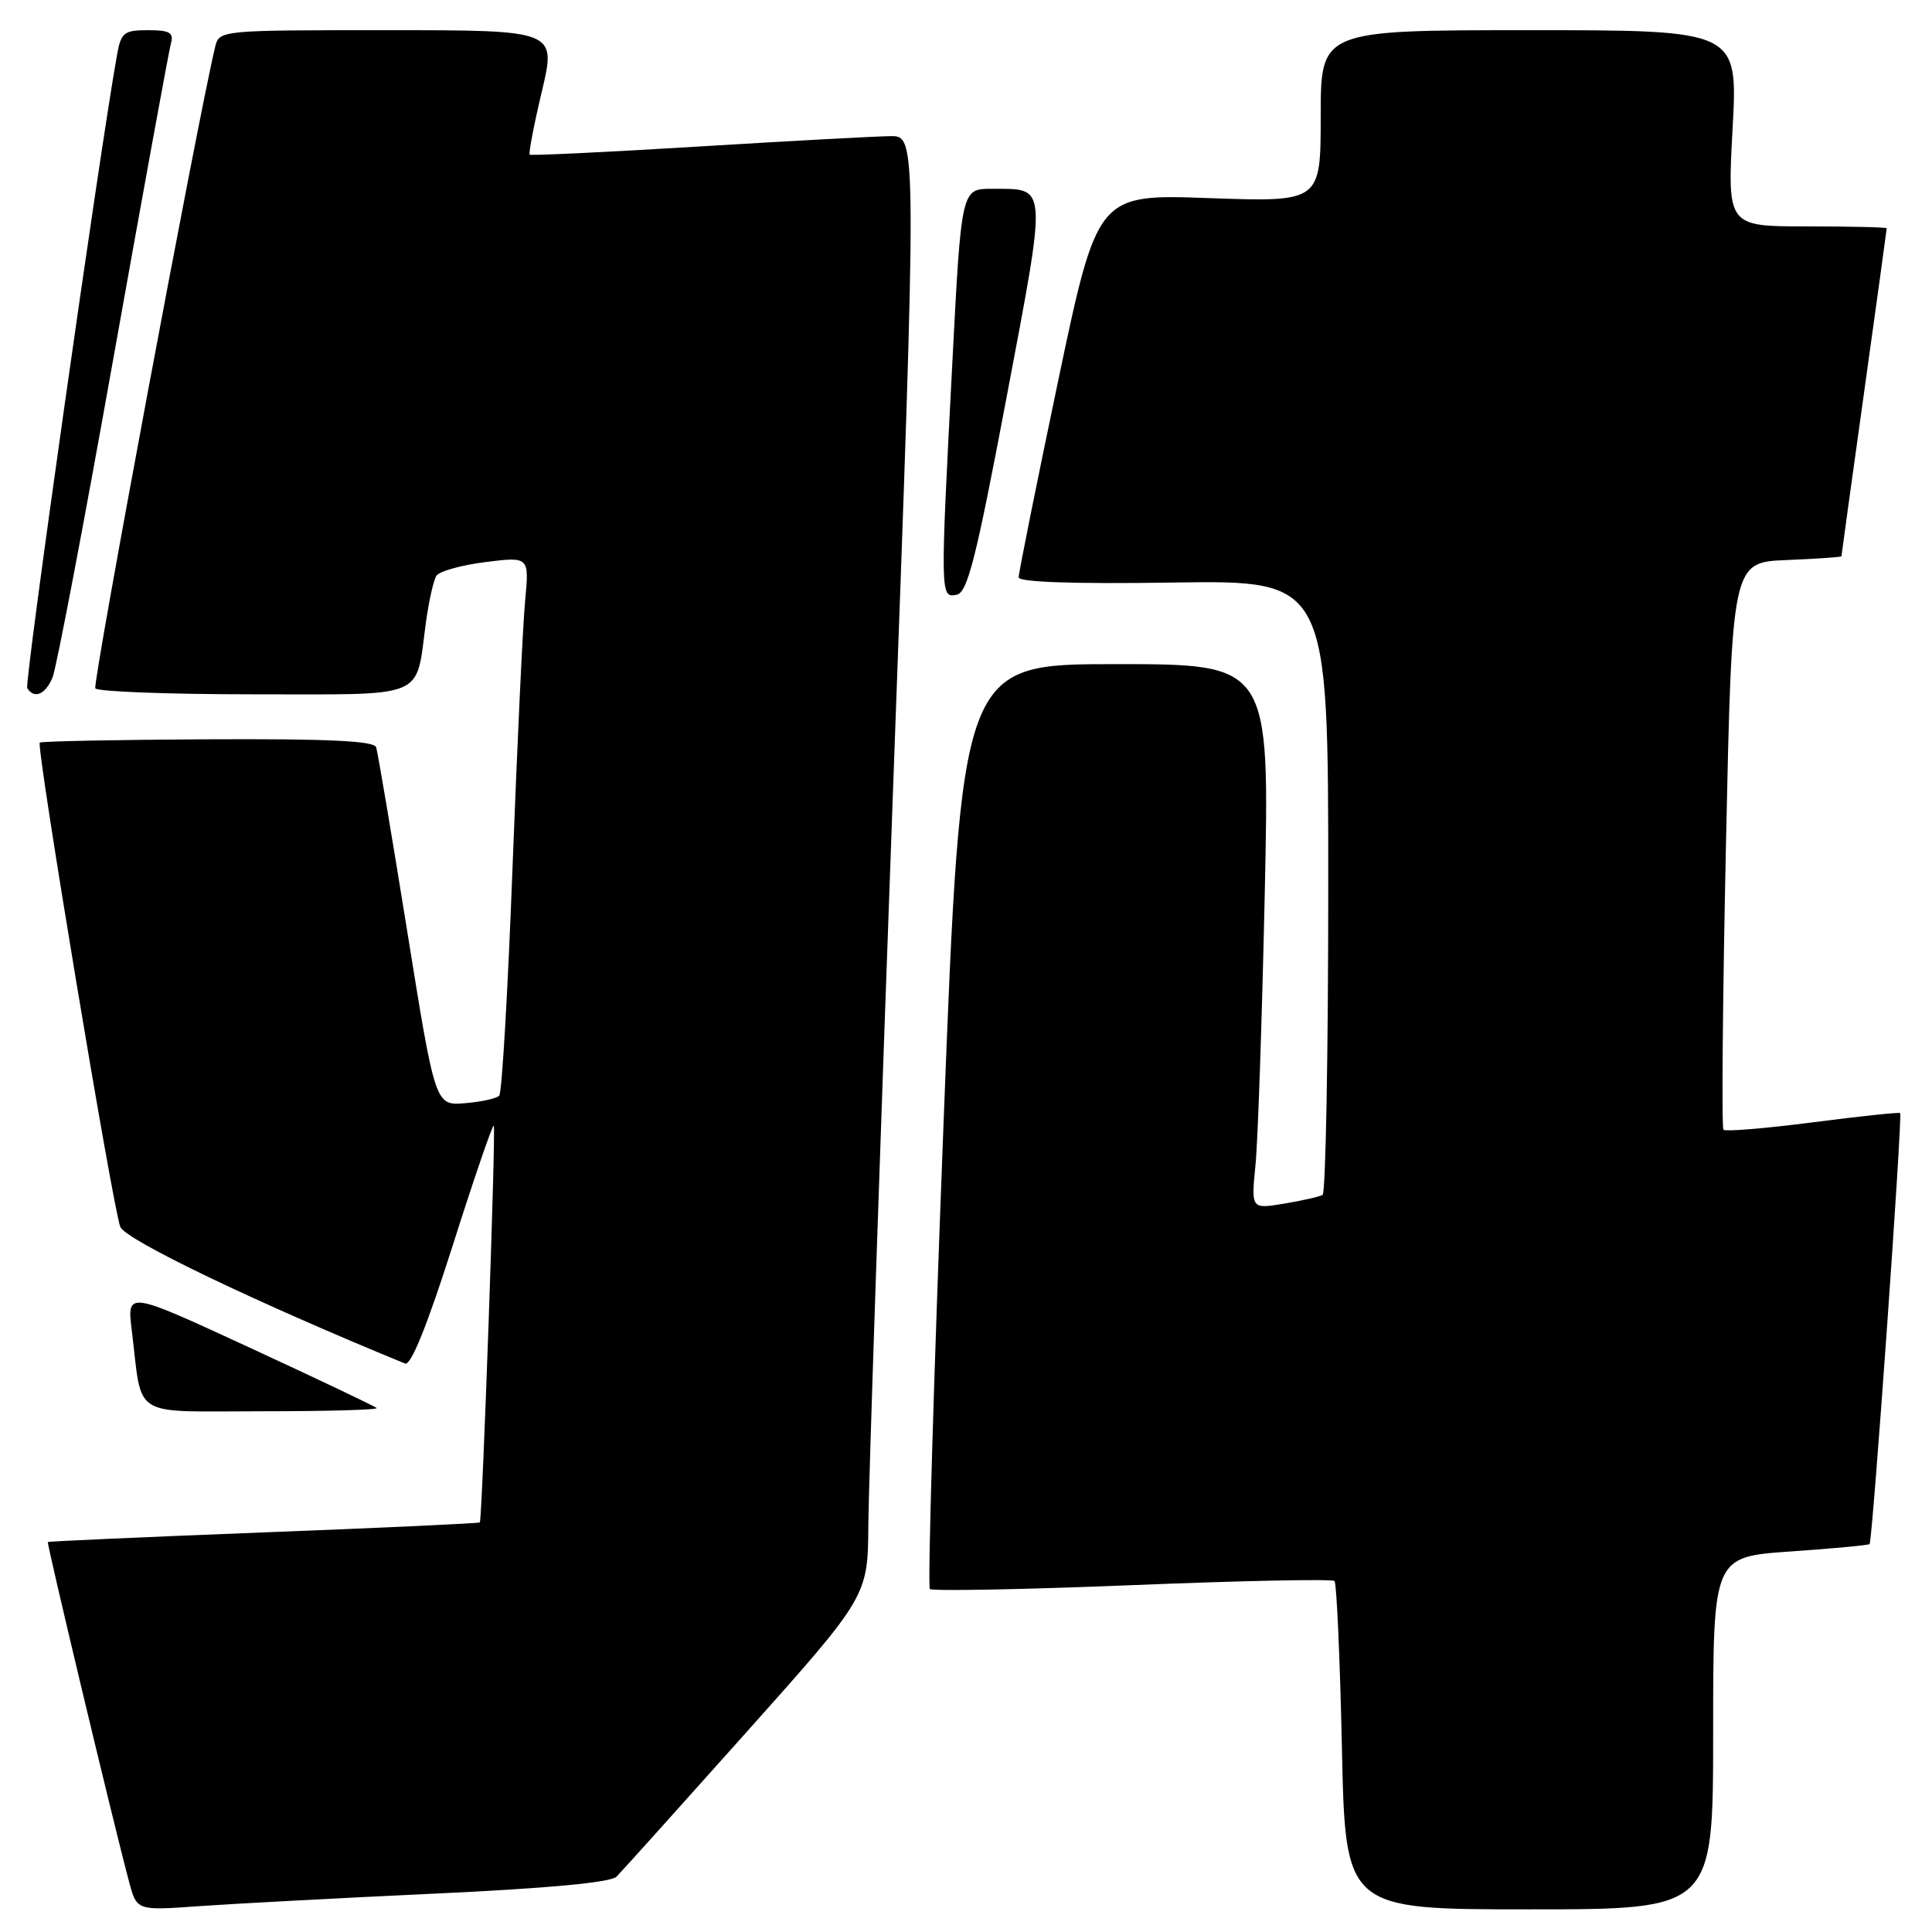 <?xml version="1.0" encoding="UTF-8" standalone="no"?>
<!DOCTYPE svg PUBLIC "-//W3C//DTD SVG 1.1//EN" "http://www.w3.org/Graphics/SVG/1.1/DTD/svg11.dtd" >
<svg xmlns="http://www.w3.org/2000/svg" xmlns:xlink="http://www.w3.org/1999/xlink" version="1.1" viewBox="0 0 256 256">
 <g >
 <path fill="currentColor"
d=" M 57.50 250.92 C 72.46 250.23 80.91 249.44 81.68 248.68 C 82.33 248.03 90.09 239.40 98.93 229.50 C 115.00 211.50 115.00 211.50 115.06 202.00 C 115.10 196.78 116.56 153.24 118.31 105.25 C 121.50 18.00 121.50 18.00 118.00 18.04 C 116.08 18.06 104.60 18.68 92.50 19.42 C 80.40 20.16 70.36 20.64 70.19 20.49 C 70.02 20.34 70.74 16.56 71.80 12.11 C 73.72 4.00 73.72 4.00 51.38 4.00 C 29.04 4.00 29.04 4.00 28.50 6.25 C 26.25 15.58 12.24 90.58 12.63 91.21 C 12.90 91.64 22.33 92.00 33.58 92.00 C 56.90 92.00 55.03 92.78 56.44 82.45 C 56.82 79.68 57.44 76.91 57.82 76.30 C 58.19 75.70 61.12 74.88 64.31 74.48 C 70.13 73.75 70.13 73.75 69.58 79.63 C 69.27 82.86 68.53 98.78 67.91 115.00 C 67.30 131.22 66.51 144.81 66.15 145.18 C 65.79 145.56 63.74 146.01 61.59 146.18 C 57.67 146.50 57.67 146.50 53.95 123.34 C 51.90 110.59 50.05 99.65 49.84 99.01 C 49.56 98.17 43.36 97.88 27.52 97.96 C 15.46 98.02 5.45 98.22 5.27 98.40 C 4.77 98.89 14.97 160.19 15.94 162.57 C 16.65 164.29 33.87 172.56 53.68 180.68 C 54.45 180.99 56.64 175.56 60.00 164.99 C 62.83 156.09 65.27 148.97 65.43 149.16 C 65.73 149.52 63.90 201.35 63.58 201.73 C 63.47 201.85 50.58 202.45 34.95 203.05 C 19.31 203.66 6.43 204.23 6.34 204.33 C 6.17 204.50 15.13 242.02 17.10 249.33 C 18.12 253.17 18.12 253.17 26.31 252.58 C 30.82 252.26 44.85 251.51 57.50 250.92 Z  M 227.00 229.64 C 227.00 206.29 227.00 206.29 237.23 205.58 C 242.85 205.19 247.58 204.75 247.73 204.60 C 248.12 204.21 252.12 147.78 251.78 147.49 C 251.63 147.36 246.40 147.91 240.17 148.72 C 233.94 149.52 228.63 149.96 228.37 149.70 C 228.11 149.45 228.26 132.42 228.70 111.87 C 229.50 74.50 229.50 74.50 236.75 74.21 C 240.74 74.04 244.00 73.82 244.00 73.71 C 244.00 73.59 245.35 63.82 247.00 52.00 C 248.65 40.18 250.00 30.39 250.00 30.25 C 250.00 30.11 245.25 30.00 239.43 30.00 C 228.87 30.00 228.87 30.00 229.58 17.00 C 230.28 4.00 230.28 4.00 202.64 4.00 C 175.00 4.00 175.00 4.00 175.00 15.39 C 175.00 26.77 175.00 26.77 160.20 26.25 C 145.41 25.72 145.41 25.72 140.18 50.61 C 137.31 64.30 134.97 75.95 134.98 76.50 C 134.99 77.14 142.30 77.39 155.50 77.19 C 176.00 76.89 176.00 76.89 176.00 117.38 C 176.00 139.66 175.66 158.08 175.25 158.33 C 174.84 158.57 172.54 159.09 170.14 159.49 C 165.78 160.21 165.78 160.21 166.36 154.36 C 166.68 151.14 167.23 134.89 167.59 118.25 C 168.24 88.00 168.24 88.00 147.81 88.00 C 127.38 88.00 127.38 88.00 125.02 148.99 C 123.72 182.54 122.91 210.24 123.21 210.55 C 123.52 210.85 135.59 210.62 150.04 210.04 C 164.48 209.45 176.54 209.21 176.83 209.49 C 177.11 209.78 177.55 219.69 177.81 231.51 C 178.26 253.00 178.26 253.00 202.63 253.00 C 227.00 253.00 227.00 253.00 227.00 229.64 Z  M 49.91 186.57 C 49.67 186.34 42.13 182.75 33.15 178.60 C 16.82 171.05 16.82 171.05 17.46 176.28 C 18.92 188.14 17.09 187.00 34.75 187.00 C 43.32 187.00 50.14 186.81 49.91 186.57 Z  M 6.97 89.75 C 7.47 88.51 11.10 69.50 15.02 47.50 C 18.95 25.50 22.38 6.71 22.65 5.75 C 23.04 4.32 22.49 4.00 19.61 4.00 C 16.42 4.00 16.04 4.31 15.51 7.25 C 13.13 20.56 3.21 90.54 3.61 91.18 C 4.53 92.67 6.03 92.03 6.97 89.75 Z  M 133.38 52.63 C 138.79 24.00 138.86 25.04 131.44 25.02 C 127.38 25.00 127.38 25.00 126.18 48.25 C 124.58 79.04 124.58 79.23 126.75 78.81 C 128.20 78.53 129.32 74.10 133.38 52.63 Z "/>
</g>
</svg>